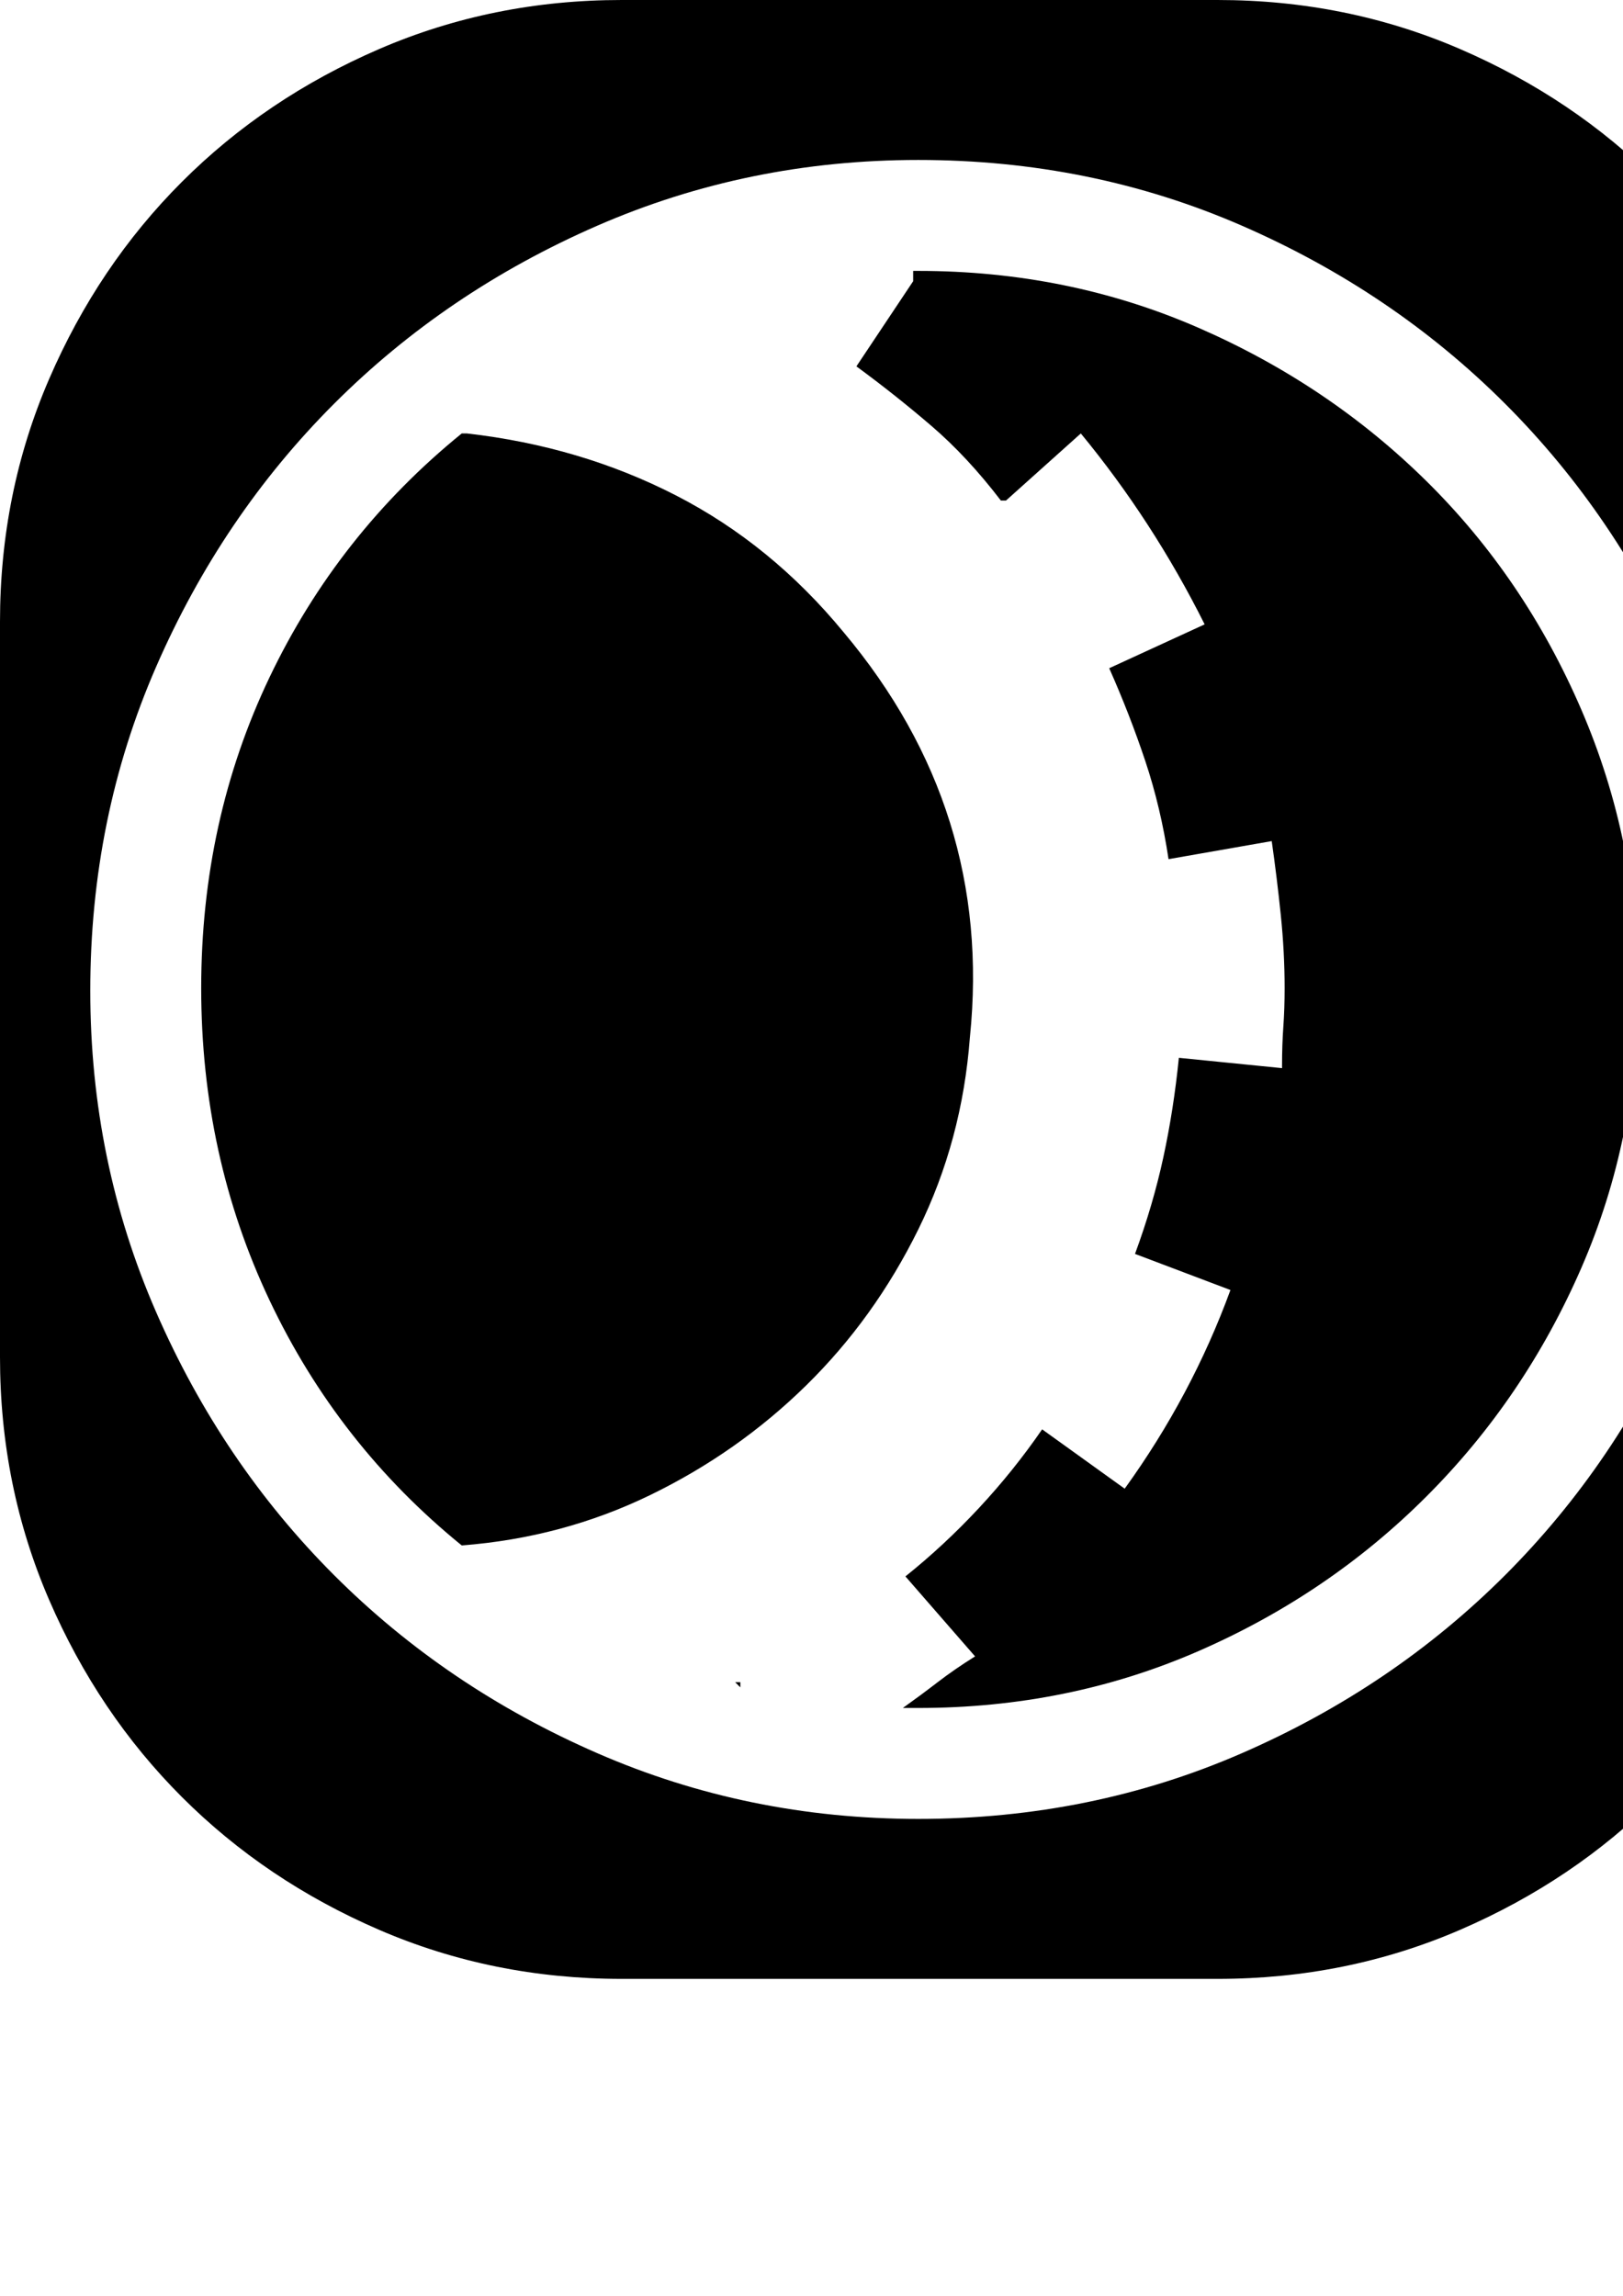 <?xml version="1.0" encoding="UTF-8" standalone="no"?>
<svg
   xmlns:dc="http://purl.org/dc/elements/1.1/"
   xmlns:cc="http://creativecommons.org/ns#"
   xmlns:rdf="http://www.w3.org/1999/02/22-rdf-syntax-ns#"
   xmlns:svg="http://www.w3.org/2000/svg"
   xmlns="http://www.w3.org/2000/svg"
   xmlns:sodipodi="http://sodipodi.sourceforge.net/DTD/sodipodi-0.dtd"
   xmlns:inkscape="http://www.inkscape.org/namespaces/inkscape"
   width="210mm"
   height="297mm"
   viewBox="0 0 210 297"
   version="1.1"
   id="svg2079"
   inkscape:version="1.0.2-2 (e86c870879, 2021-01-15)"
   sodipodi:docname="repair.svg">
  <defs
     id="defs2073" />
  <sodipodi:namedview
     id="base"
     pagecolor="#ffffff"
     bordercolor="#666666"
     borderopacity="1.0"
     inkscape:pageopacity="0.0"
     inkscape:pageshadow="2"
     inkscape:zoom="0.35"
     inkscape:cx="400"
     inkscape:cy="560"
     inkscape:document-units="mm"
     inkscape:current-layer="svg2079"
     inkscape:document-rotation="0"
     showgrid="false"
     inkscape:pagecheckerboard="true"
     showborder="false"
     inkscape:window-width="1267"
     inkscape:window-height="921"
     inkscape:window-x="26"
     inkscape:window-y="0"
     inkscape:window-maximized="0" />
  <path
     d="M 125.497,134.175 Q 128.501,104.803 109.142,81.773 99.797,70.425 87.447,64.083 75.098,57.742 60.412,56.073 H 59.744 q -16.021,13.017 -24.866,31.541 -8.845,18.524 -8.845,40.219 0,21.695 8.845,40.386 8.845,18.691 24.866,31.708 13.017,-1.001 24.365,-6.508 11.348,-5.507 20.193,-14.185 8.845,-8.678 14.519,-20.193 5.674,-11.515 6.675,-24.866 z m -29.705,83.442 h -0.668 l 0.668,0.668 z m 23.03,3.338 q 19.359,0 36.214,-7.343 16.855,-7.343 29.538,-20.026 12.683,-12.683 20.026,-29.538 7.343,-16.855 7.343,-36.214 0,-19.025 -7.343,-36.047 Q 197.257,74.764 184.574,62.248 171.89,49.731 155.035,42.389 138.18,35.046 118.821,35.046 h -0.668 v 1.335 l -7.343,11.014 q 5.007,3.671 9.679,7.677 4.673,4.005 9.012,9.679 h 0.668 l 9.679,-8.678 q 4.673,5.674 8.678,11.849 4.005,6.175 7.343,12.85 l -12.349,5.674 q 2.67,6.008 4.673,12.016 2.003,6.008 3.004,12.683 l 13.351,-2.336 q 0.668,4.673 1.168,9.512 0.501,4.84 0.501,9.512 0,2.67 -0.167,5.007 -0.167,2.336 -0.167,5.007 v 0.334 l -13.351,-1.335 q -0.668,6.675 -2.003,12.85 -1.335,6.175 -3.671,12.516 l 12.349,4.673 q -5.007,13.684 -13.684,25.7 l -10.681,-7.677 q -3.671,5.34 -8.177,10.18 -4.506,4.84 -9.512,8.845 l 9.012,10.347 q -2.67,1.669 -4.84,3.338 -2.169,1.669 -4.506,3.338 z M 157.538,256 q 16.688,0 31.374,-6.342 14.686,-6.342 25.533,-17.189 10.847,-10.847 17.189,-25.533 6.342,-14.686 6.342,-31.374 V 80.438 q 0,-16.688 -6.342,-31.374 Q 225.293,34.378 214.446,23.531 203.598,12.683 188.913,6.342 174.227,0 157.538,0 H 80.438 Q 63.75,0 49.064,6.342 34.378,12.683 23.531,23.531 12.683,34.378 6.342,49.064 0,63.75 0,80.438 v 95.124 q 0,16.688 6.342,31.374 6.342,14.686 17.189,25.533 10.847,10.847 25.533,17.189 Q 63.75,256 80.438,256 Z m 68.756,-127.833 q 0,22.029 -8.511,41.554 -8.511,19.525 -23.03,34.044 -14.519,14.519 -34.044,23.03 -19.525,8.511 -41.888,8.511 -22.029,0 -41.554,-8.511 -19.525,-8.511 -34.044,-23.03 -14.519,-14.519 -23.03,-34.044 -8.511,-19.525 -8.511,-41.554 0,-22.362 8.511,-41.888 8.511,-19.525 23.03,-34.044 14.519,-14.519 34.044,-23.03 19.525,-8.511 41.554,-8.511 22.362,0 41.888,8.511 19.525,8.511 34.044,23.03 14.519,14.519 23.03,34.044 8.511,19.525 8.511,41.888 z"
     id="path102"
     style="display:inline;stroke-width:0.334"
     inkscape:label="dial repair" />
</svg>
